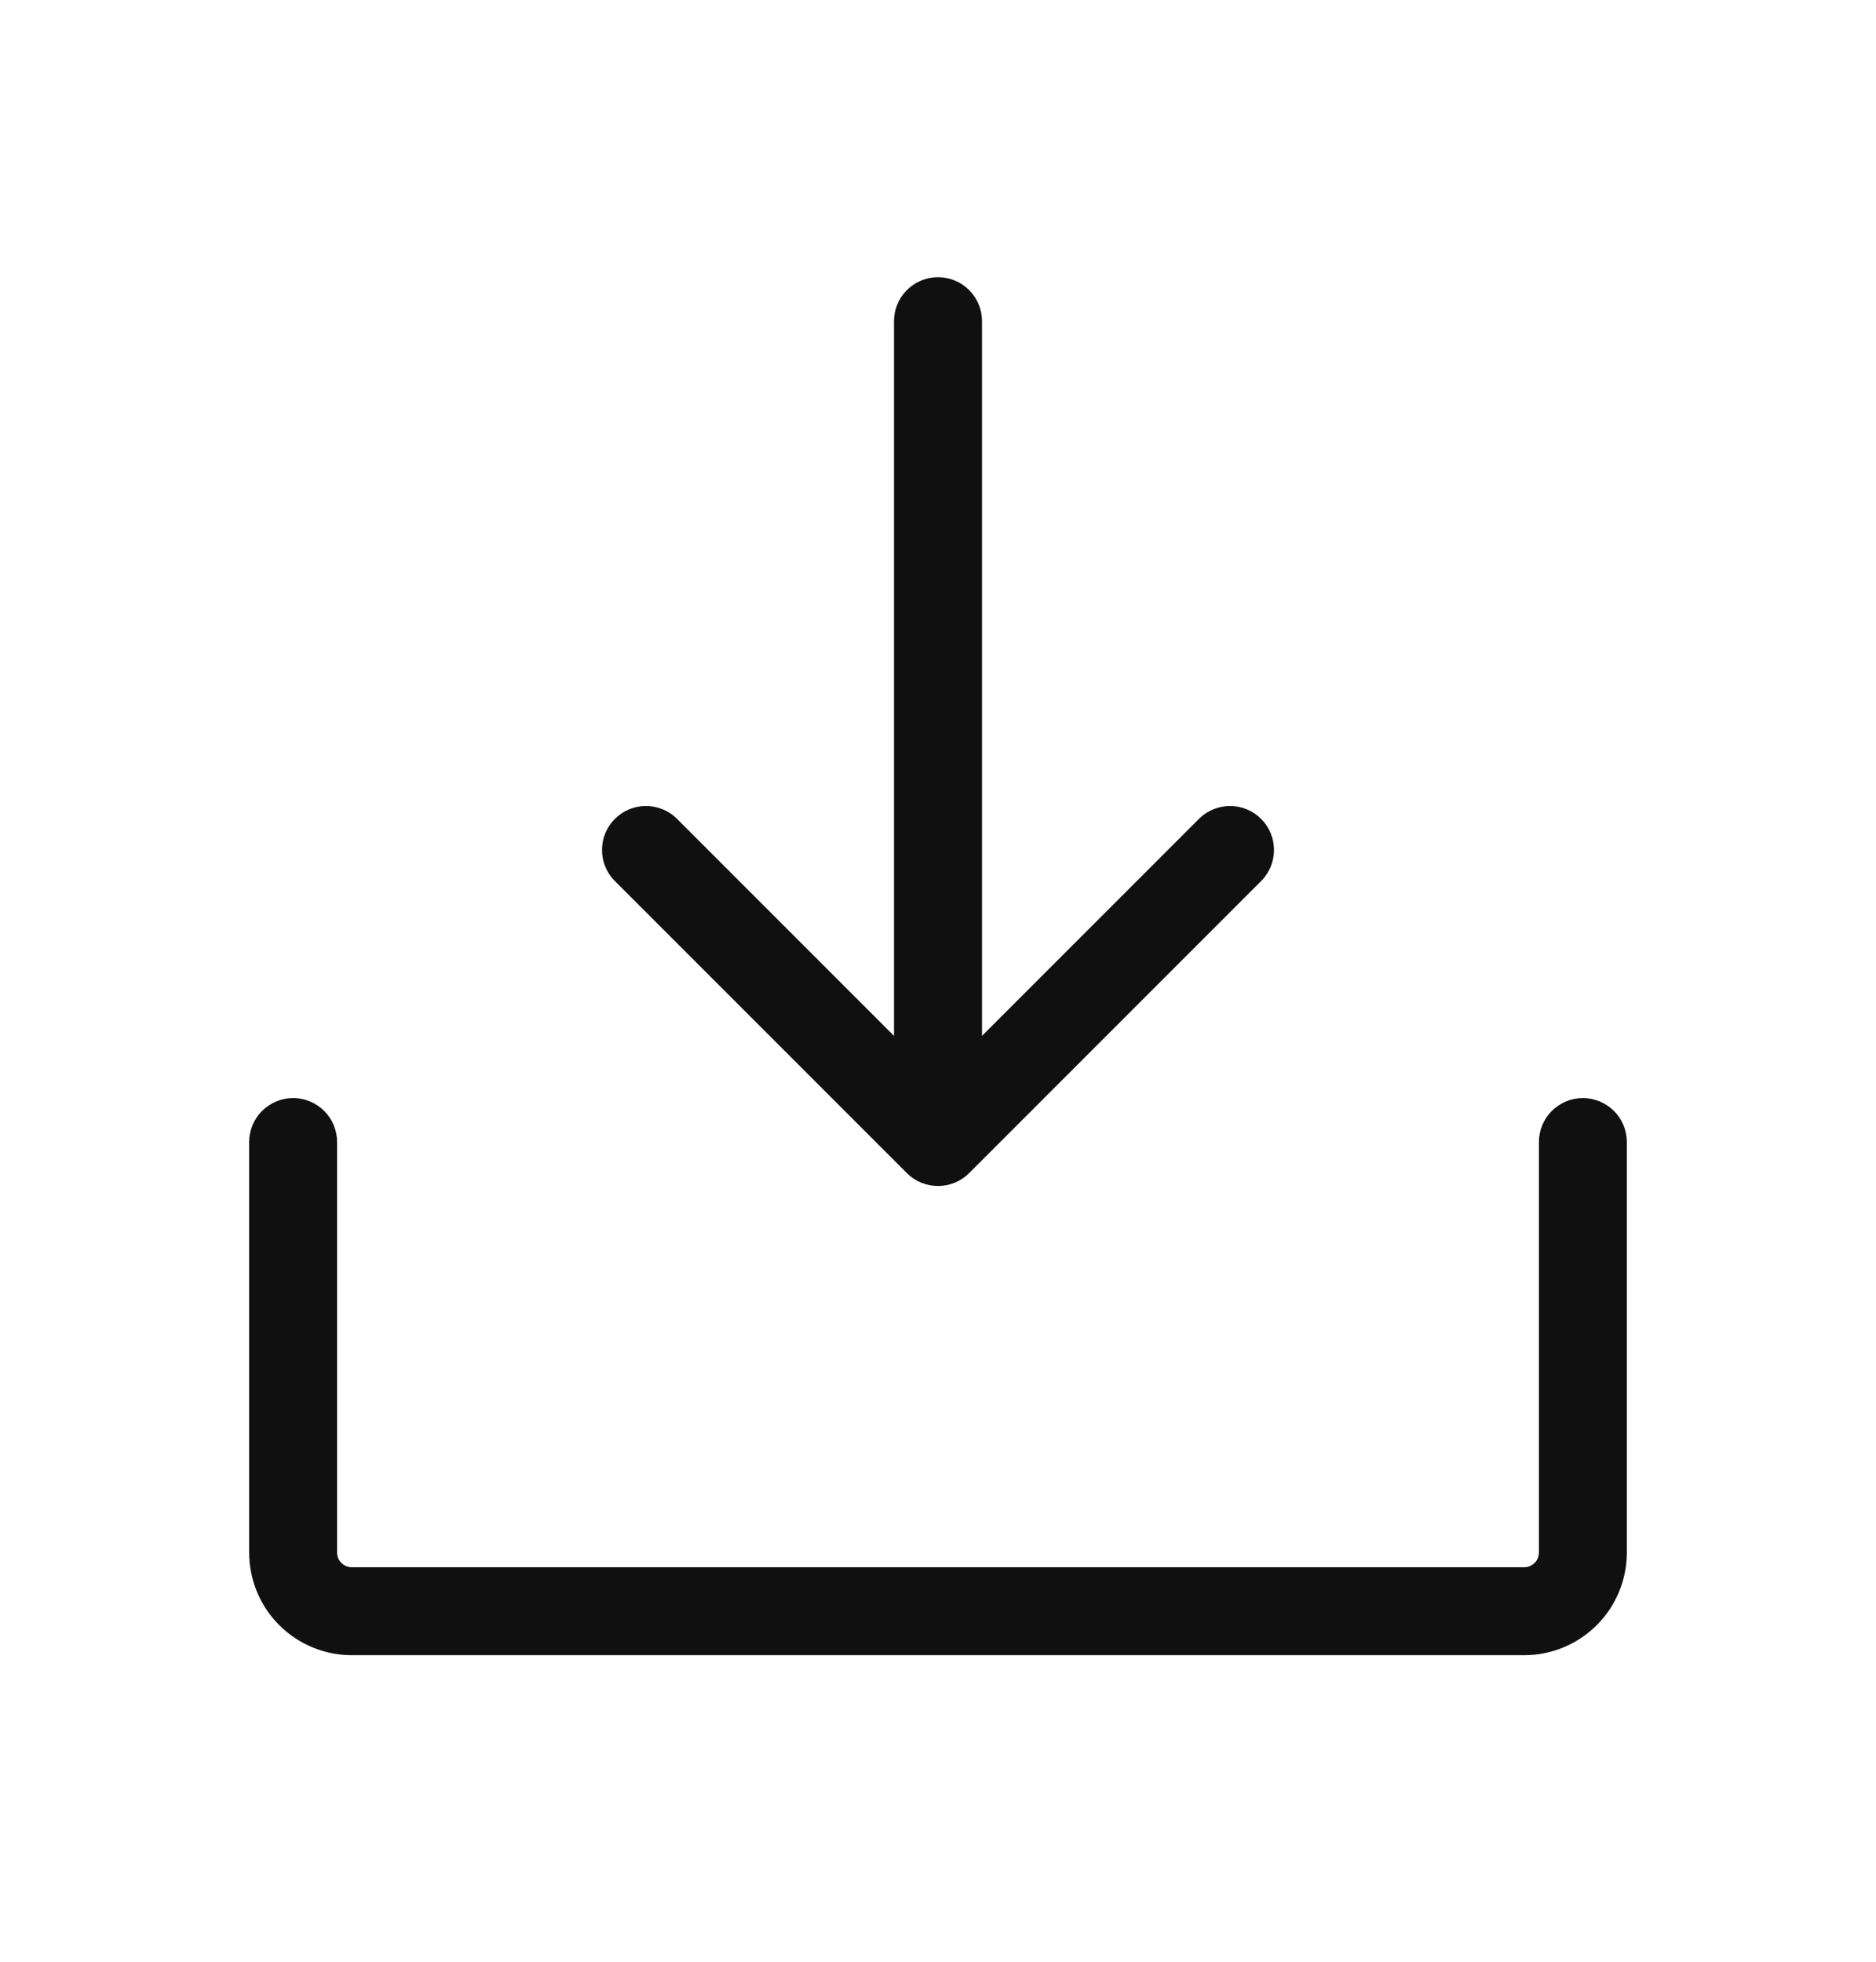 <svg width="22" height="23" viewBox="0 0 22 23" fill="none" xmlns="http://www.w3.org/2000/svg">
<path d="M19.078 13.39V18.203C19.078 18.522 18.951 18.828 18.726 19.053C18.5 19.279 18.194 19.406 17.875 19.406H4.125C3.806 19.406 3.5 19.279 3.274 19.053C3.049 18.828 2.922 18.522 2.922 18.203V13.39C2.922 13.253 2.976 13.122 3.073 13.025C3.17 12.929 3.301 12.874 3.438 12.874C3.574 12.874 3.705 12.929 3.802 13.025C3.899 13.122 3.953 13.253 3.953 13.39V18.203C3.953 18.248 3.971 18.292 4.003 18.324C4.036 18.356 4.079 18.375 4.125 18.375H17.875C17.921 18.375 17.964 18.356 17.997 18.324C18.029 18.292 18.047 18.248 18.047 18.203V13.39C18.047 13.253 18.101 13.122 18.198 13.025C18.295 12.929 18.426 12.874 18.562 12.874C18.699 12.874 18.83 12.929 18.927 13.025C19.024 13.122 19.078 13.253 19.078 13.39ZM10.636 13.755C10.732 13.851 10.863 13.905 11 13.905C11.137 13.905 11.268 13.851 11.364 13.755L14.802 10.317C14.893 10.219 14.943 10.09 14.94 9.956C14.938 9.823 14.884 9.695 14.789 9.601C14.695 9.506 14.567 9.452 14.434 9.45C14.3 9.448 14.171 9.497 14.073 9.588L11.516 12.145V3.765C11.516 3.628 11.461 3.497 11.365 3.401C11.268 3.304 11.137 3.25 11 3.25C10.863 3.25 10.732 3.304 10.635 3.401C10.539 3.497 10.484 3.628 10.484 3.765V12.145L7.927 9.588C7.829 9.497 7.7 9.448 7.566 9.45C7.433 9.452 7.305 9.506 7.211 9.601C7.116 9.695 7.062 9.823 7.06 9.956C7.057 10.09 7.107 10.219 7.198 10.317L10.636 13.755Z" fill="#101010"/>
</svg>
